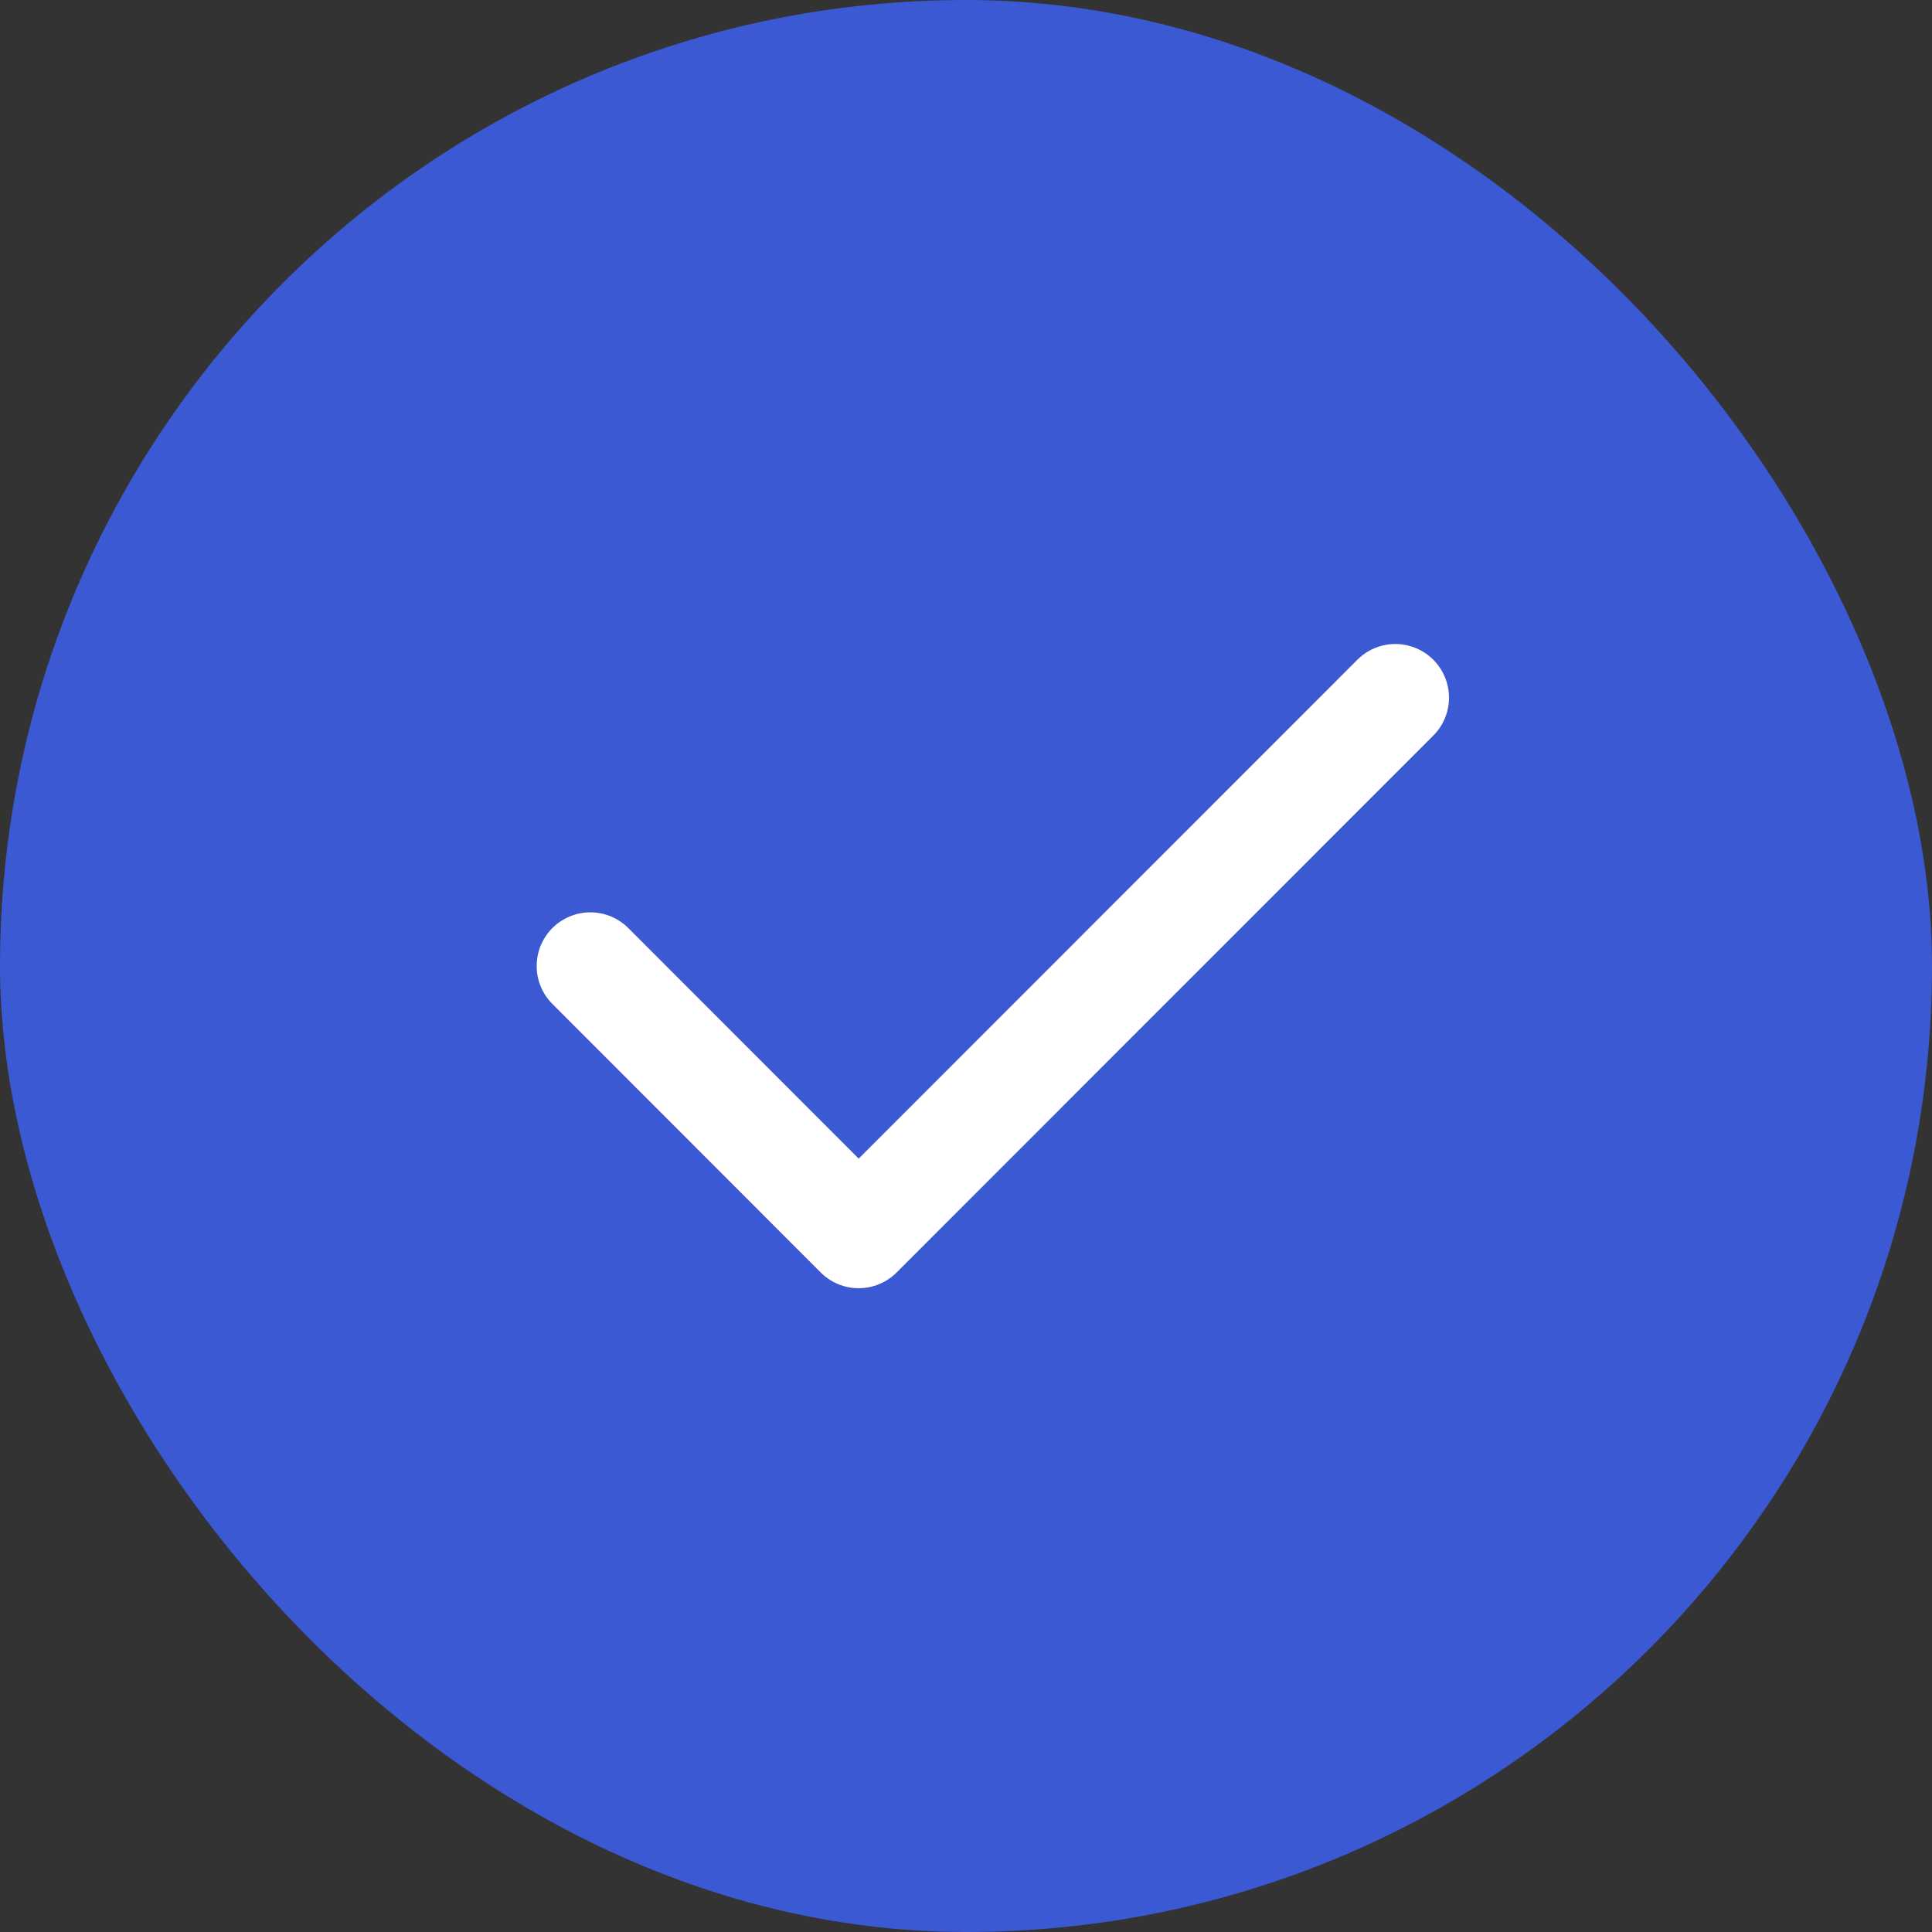 <svg width="36" height="36" viewBox="0 0 36 36" xmlns="http://www.w3.org/2000/svg"><rect x="0" y="0" width="36" height="36" fill="#333333" stroke="none"/><g fill="none" fill-rule="evenodd"><rect fill="#3A59D3" width="36" height="36" rx="18"/><path stroke="#FFF" stroke-width="2" stroke-linecap="round" stroke-linejoin="round" d="M11 18l5 5.004L26 13"/></g></svg>